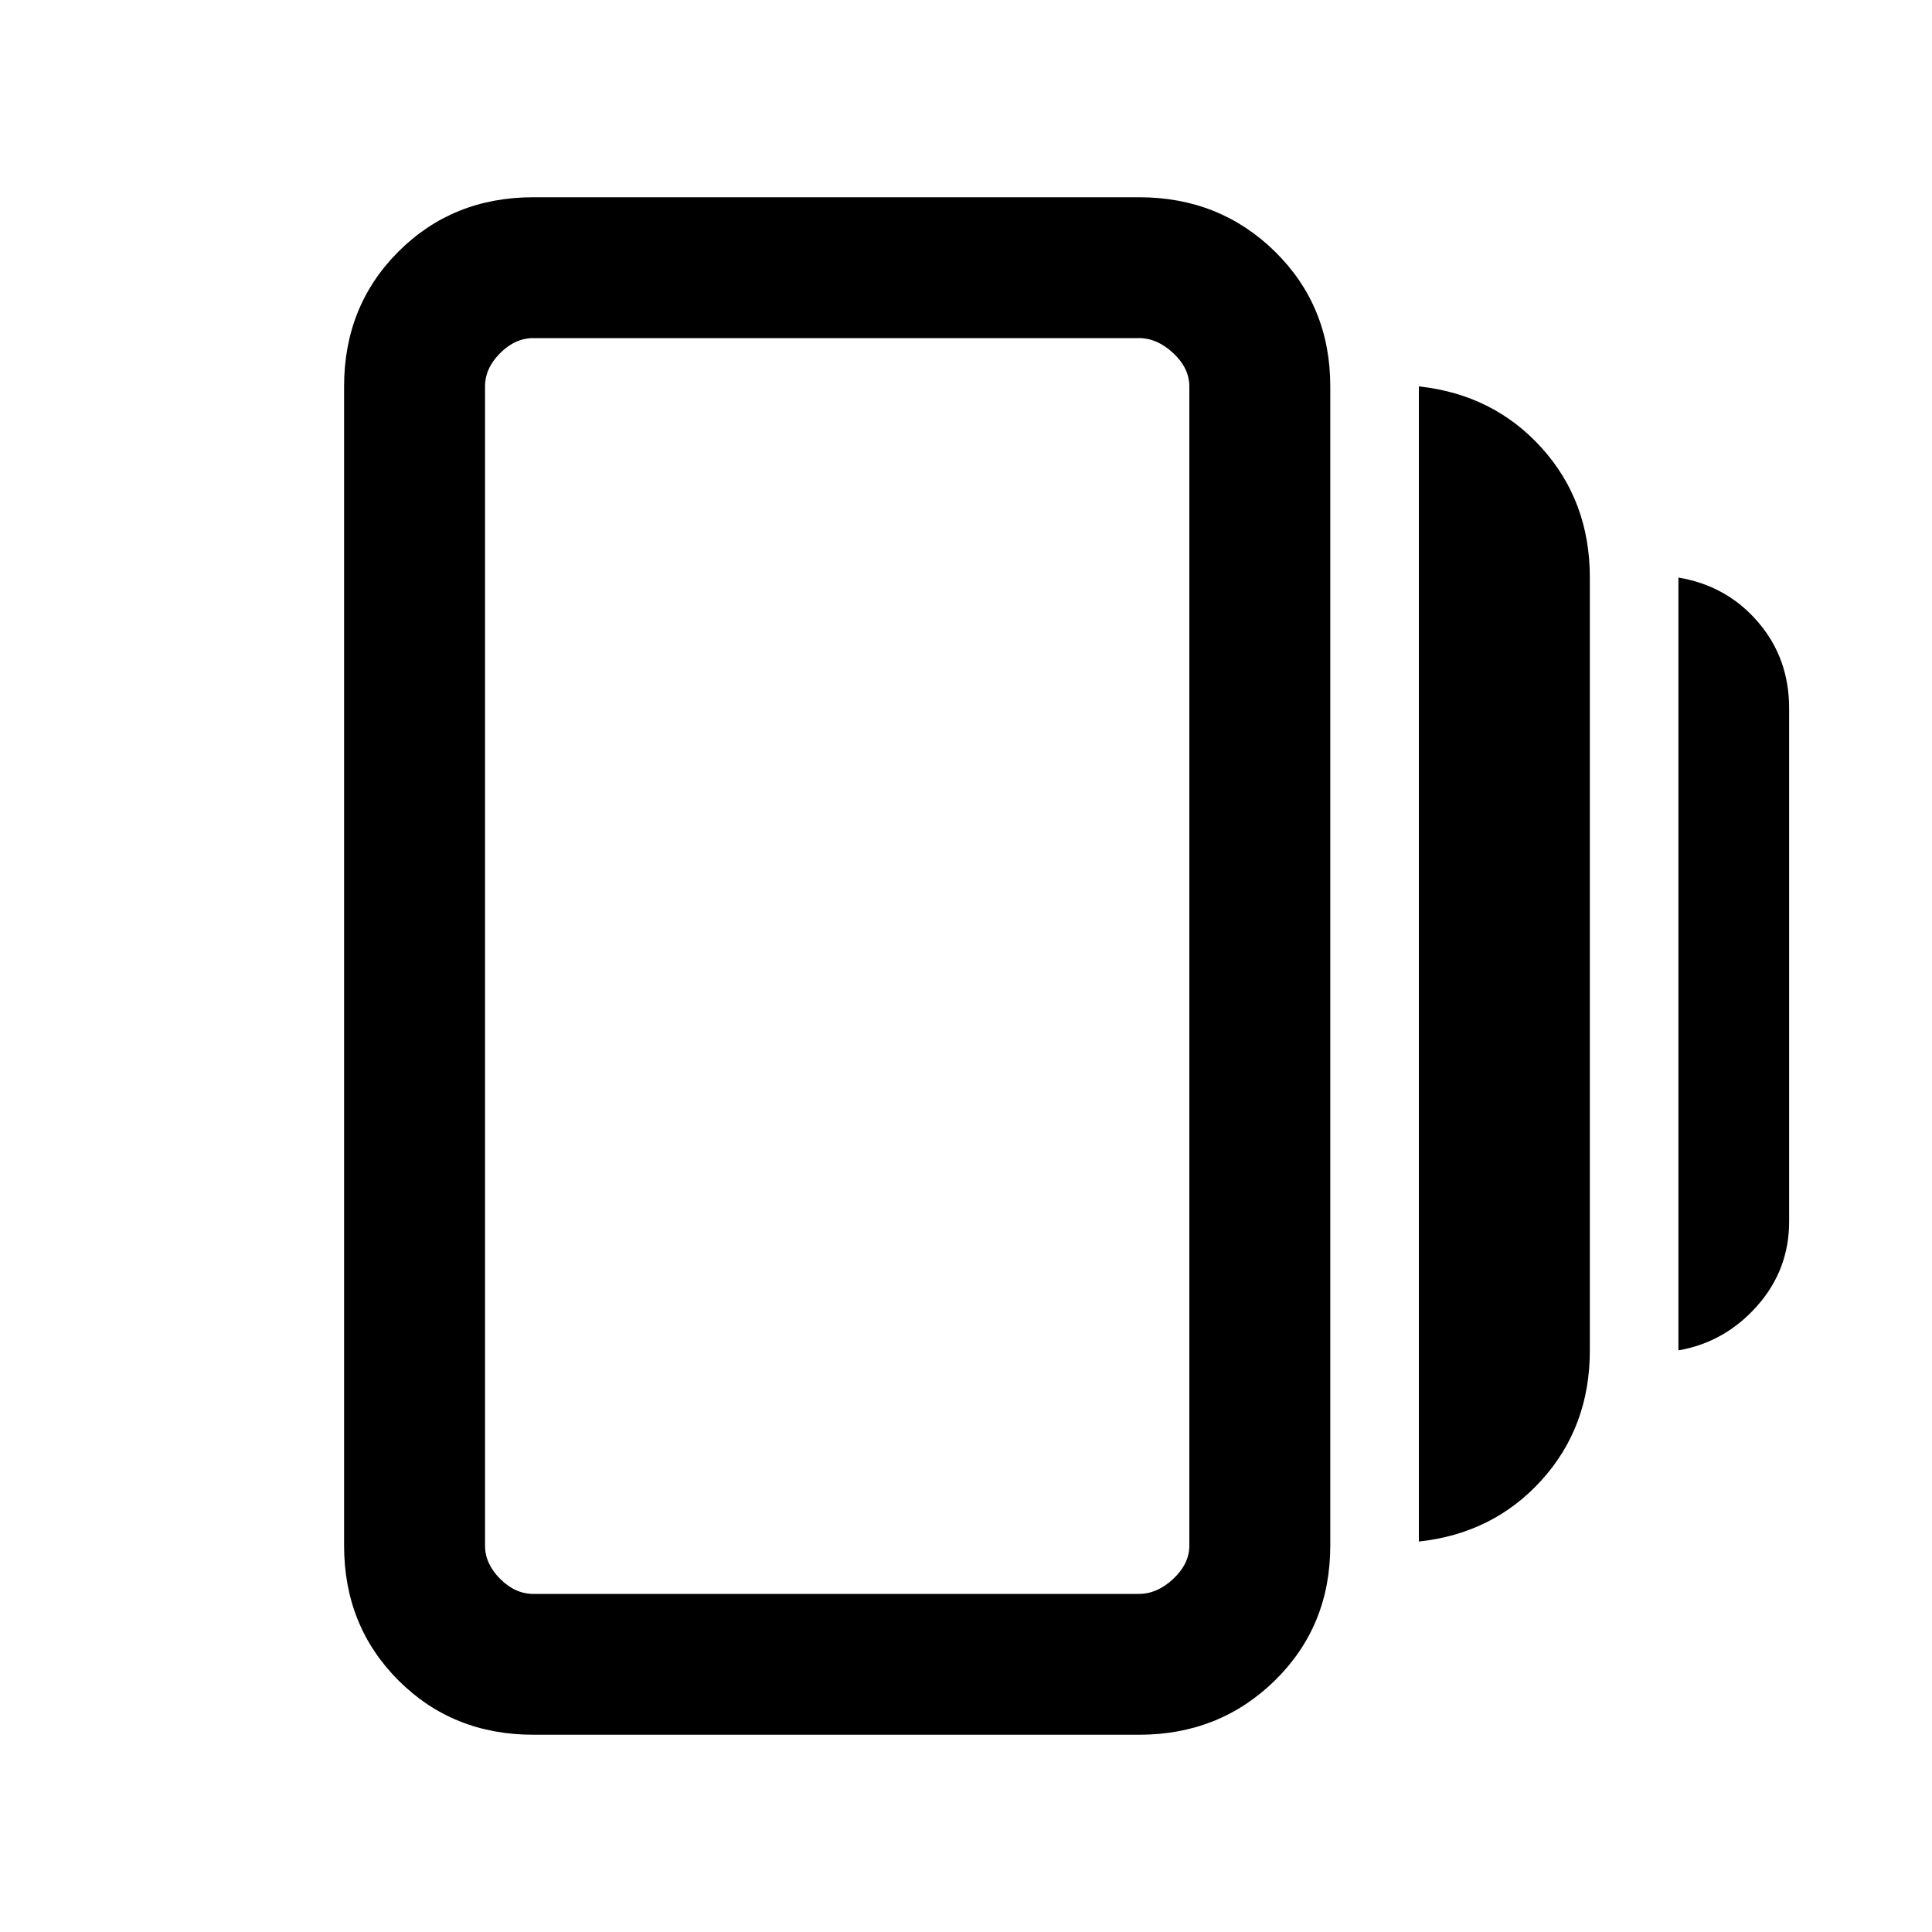 <svg xmlns="http://www.w3.org/2000/svg" height="20" width="20"><path d="M14.688 15.958V4Q15.458 4.083 15.958 4.635Q16.458 5.188 16.458 5.979V13.979Q16.458 14.771 15.958 15.323Q15.458 15.875 14.688 15.958ZM5.521 17.958Q4.688 17.958 4.125 17.396Q3.562 16.833 3.562 16V4Q3.562 3.167 4.125 2.604Q4.688 2.042 5.521 2.042H11.792Q12.625 2.042 13.198 2.604Q13.771 3.167 13.771 4V16Q13.771 16.833 13.198 17.396Q12.625 17.958 11.792 17.958ZM17.375 13.979V5.979Q17.875 6.062 18.198 6.438Q18.521 6.812 18.521 7.333V12.646Q18.521 13.146 18.188 13.521Q17.854 13.896 17.375 13.979ZM5.521 16.5H11.792Q11.979 16.5 12.146 16.344Q12.312 16.188 12.312 16V4Q12.312 3.812 12.146 3.656Q11.979 3.5 11.792 3.5H5.521Q5.333 3.5 5.177 3.656Q5.021 3.812 5.021 4V16Q5.021 16.188 5.177 16.344Q5.333 16.5 5.521 16.5ZM5.021 3.479Q5.021 3.479 5.021 3.635Q5.021 3.792 5.021 3.979V16Q5.021 16.188 5.021 16.344Q5.021 16.5 5.021 16.5Q5.021 16.5 5.021 16.344Q5.021 16.188 5.021 16V3.979Q5.021 3.792 5.021 3.635Q5.021 3.479 5.021 3.479Z"/></svg>